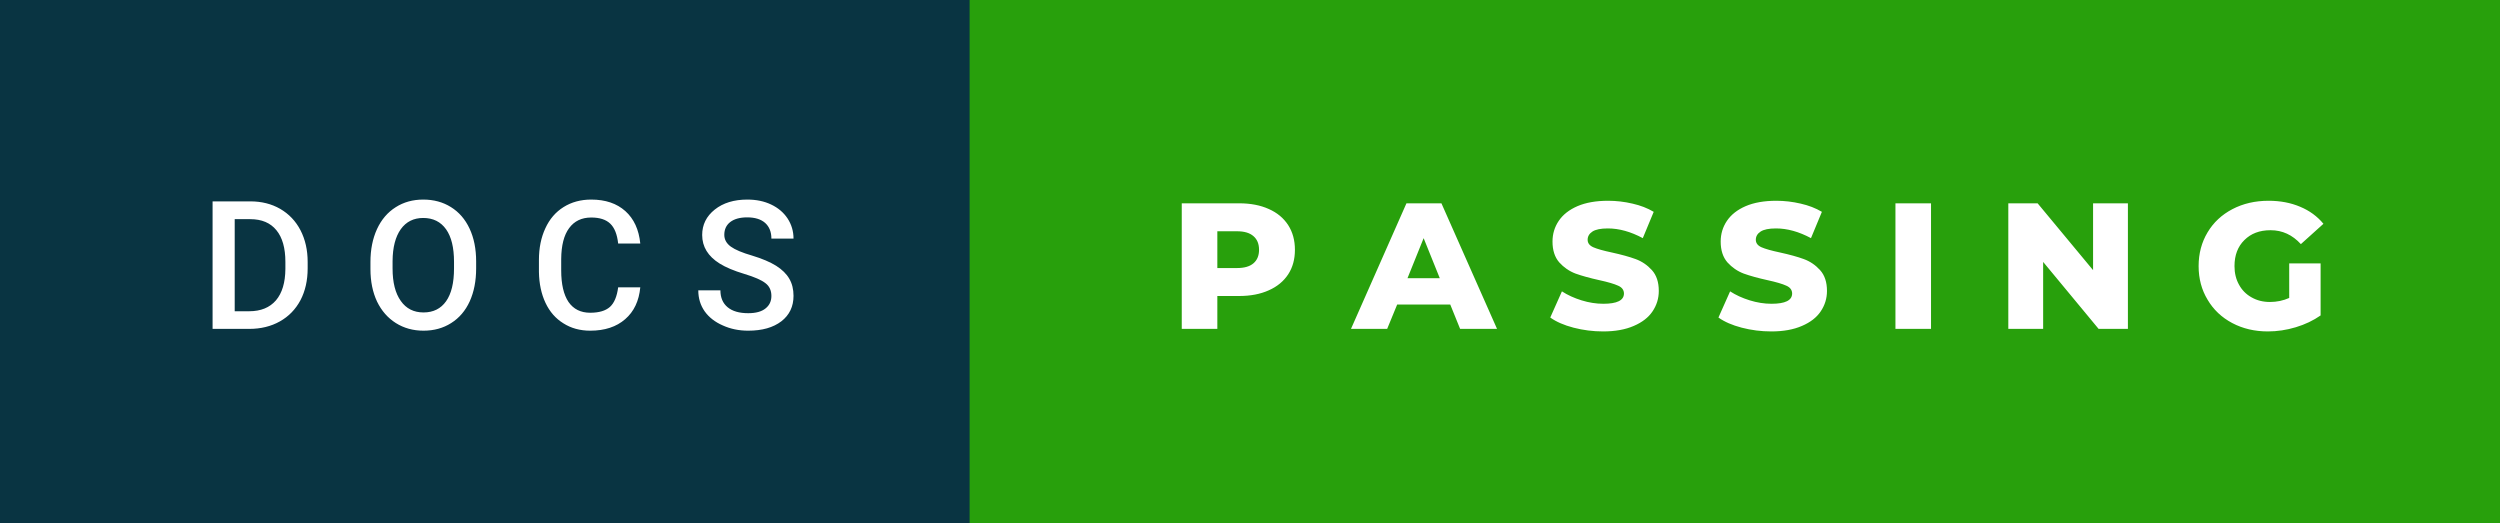<svg xmlns="http://www.w3.org/2000/svg" width="167.23" height="35" viewBox="0 0 167.23 35"><rect x="0" y="0" width="167.23" height="35" fill="#808080" stroke="none"/><rect width="66.86" height="35" x="0" y="0" fill="#093442" class="svg__rect"/><rect width="102.37" height="35" x="64.86" y="0" fill="#28A00C" class="svg__rect"/><path fill="#FFF" d="M16.67 22L14.22 22L14.22 13.47L16.74 13.47Q17.87 13.47 18.74 13.97Q19.62 14.48 20.10 15.40Q20.58 16.33 20.58 17.52L20.58 17.52L20.58 17.95Q20.58 19.16 20.10 20.08Q19.61 21.00 18.72 21.50Q17.83 22 16.67 22L16.67 22ZM15.70 14.66L15.70 20.82L16.67 20.82Q17.83 20.82 18.46 20.09Q19.08 19.36 19.09 17.99L19.09 17.99L19.09 17.52Q19.09 16.13 18.49 15.40Q17.89 14.66 16.74 14.66L16.74 14.66L15.70 14.66ZM24.78 18.00L24.78 18.00L24.78 17.52Q24.78 16.28 25.22 15.32Q25.66 14.37 26.47 13.86Q27.27 13.35 28.31 13.35Q29.36 13.35 30.16 13.85Q30.97 14.35 31.41 15.29Q31.85 16.23 31.85 17.48L31.85 17.48L31.85 17.96Q31.85 19.21 31.42 20.16Q30.99 21.10 30.18 21.61Q29.38 22.12 28.33 22.12L28.33 22.12Q27.29 22.12 26.48 21.61Q25.67 21.10 25.22 20.17Q24.78 19.23 24.78 18.00ZM26.26 17.46L26.26 17.96Q26.26 19.36 26.81 20.13Q27.35 20.90 28.33 20.90L28.33 20.90Q29.31 20.90 29.84 20.15Q30.37 19.40 30.37 17.96L30.37 17.96L30.37 17.51Q30.37 16.09 29.84 15.34Q29.30 14.58 28.31 14.58L28.31 14.58Q27.35 14.58 26.81 15.33Q26.27 16.09 26.26 17.46L26.26 17.46ZM36.05 18.19L36.05 18.19L36.05 17.39Q36.05 16.19 36.48 15.27Q36.90 14.35 37.70 13.85Q38.50 13.35 39.55 13.35L39.55 13.35Q40.97 13.35 41.83 14.12Q42.69 14.89 42.83 16.29L42.83 16.29L41.35 16.29Q41.25 15.37 40.82 14.96Q40.39 14.55 39.55 14.55L39.55 14.55Q38.59 14.55 38.07 15.26Q37.55 15.96 37.54 17.33L37.54 17.33L37.54 18.09Q37.54 19.47 38.03 20.20Q38.53 20.92 39.48 20.92L39.48 20.92Q40.36 20.92 40.80 20.53Q41.23 20.14 41.35 19.22L41.35 19.22L42.83 19.22Q42.70 20.59 41.82 21.35Q40.94 22.12 39.48 22.12L39.48 22.12Q38.46 22.12 37.69 21.63Q36.91 21.15 36.49 20.26Q36.07 19.37 36.05 18.19ZM46.71 19.42L46.71 19.42L48.19 19.42Q48.19 20.15 48.67 20.55Q49.15 20.95 50.05 20.95L50.05 20.95Q50.82 20.95 51.21 20.63Q51.60 20.32 51.60 19.80L51.60 19.80Q51.60 19.24 51.20 18.94Q50.81 18.63 49.78 18.32Q48.75 18.01 48.14 17.63L48.14 17.63Q46.97 16.90 46.97 15.72L46.97 15.72Q46.97 14.69 47.81 14.02Q48.65 13.35 49.99 13.35L49.99 13.35Q50.89 13.35 51.58 13.68Q52.28 14.01 52.68 14.61Q53.08 15.22 53.08 15.96L53.08 15.96L51.60 15.96Q51.60 15.29 51.18 14.91Q50.76 14.54 49.98 14.54L49.98 14.54Q49.26 14.54 48.85 14.85Q48.45 15.16 48.45 15.71L48.45 15.71Q48.45 16.18 48.89 16.50Q49.32 16.81 50.32 17.10Q51.31 17.40 51.92 17.78Q52.52 18.16 52.80 18.65Q53.08 19.13 53.08 19.79L53.08 19.79Q53.08 20.86 52.27 21.49Q51.45 22.12 50.05 22.12L50.05 22.12Q49.12 22.12 48.35 21.77Q47.57 21.43 47.14 20.83Q46.71 20.22 46.71 19.42Z" class="svg__text"/><path x="77.86" fill="#FFF" d="M81.43 22L79.05 22L79.05 13.60L82.89 13.60Q84.03 13.60 84.87 13.98Q85.71 14.35 86.17 15.06Q86.62 15.76 86.62 16.71L86.62 16.71Q86.62 17.66 86.17 18.35Q85.71 19.05 84.87 19.42Q84.03 19.80 82.89 19.80L82.89 19.80L81.43 19.80L81.43 22ZM81.43 15.47L81.43 17.93L82.75 17.93Q83.48 17.93 83.85 17.61Q84.22 17.29 84.22 16.71L84.22 16.71Q84.22 16.12 83.85 15.80Q83.48 15.47 82.75 15.47L82.75 15.47L81.43 15.47ZM92.79 22L90.37 22L94.08 13.60L96.42 13.60L100.14 22L97.67 22L97.01 20.37L93.46 20.37L92.79 22ZM95.23 15.93L94.15 18.61L96.31 18.61L95.23 15.93ZM103.70 21.24L103.70 21.24L104.48 19.49Q105.05 19.86 105.79 20.09Q106.53 20.32 107.25 20.32L107.25 20.32Q108.62 20.32 108.63 19.64L108.63 19.64Q108.63 19.28 108.24 19.11Q107.85 18.93 106.98 18.74L106.98 18.74Q106.03 18.53 105.39 18.30Q104.76 18.06 104.30 17.55Q103.85 17.03 103.85 16.16L103.85 16.16Q103.85 15.39 104.27 14.77Q104.69 14.15 105.52 13.79Q106.36 13.43 107.57 13.43L107.57 13.43Q108.39 13.43 109.20 13.62Q110.00 13.80 110.62 14.17L110.62 14.17L109.89 15.93Q108.68 15.28 107.55 15.28L107.55 15.28Q106.84 15.28 106.52 15.49Q106.20 15.70 106.20 16.04L106.20 16.04Q106.20 16.37 106.58 16.54Q106.97 16.71 107.82 16.89L107.82 16.89Q108.78 17.10 109.41 17.33Q110.04 17.56 110.50 18.07Q110.96 18.58 110.96 19.46L110.96 19.46Q110.96 20.21 110.54 20.83Q110.13 21.44 109.29 21.80Q108.44 22.17 107.24 22.17L107.24 22.17Q106.22 22.17 105.26 21.92Q104.30 21.67 103.70 21.24ZM114.95 21.24L114.95 21.24L115.73 19.49Q116.30 19.86 117.04 20.09Q117.78 20.32 118.50 20.32L118.50 20.32Q119.87 20.32 119.88 19.64L119.88 19.64Q119.88 19.28 119.49 19.11Q119.10 18.93 118.23 18.74L118.23 18.74Q117.28 18.53 116.64 18.30Q116.01 18.06 115.55 17.55Q115.10 17.03 115.10 16.16L115.10 16.16Q115.10 15.39 115.52 14.77Q115.94 14.15 116.77 13.79Q117.61 13.43 118.82 13.43L118.82 13.43Q119.64 13.43 120.45 13.62Q121.25 13.80 121.87 14.17L121.87 14.17L121.14 15.93Q119.93 15.28 118.80 15.28L118.80 15.28Q118.09 15.28 117.77 15.49Q117.45 15.70 117.45 16.04L117.45 16.04Q117.45 16.37 117.83 16.54Q118.22 16.71 119.07 16.89L119.07 16.89Q120.03 17.10 120.66 17.33Q121.29 17.56 121.75 18.07Q122.21 18.58 122.21 19.46L122.21 19.46Q122.21 20.21 121.79 20.83Q121.38 21.44 120.54 21.80Q119.69 22.17 118.49 22.17L118.49 22.17Q117.47 22.17 116.51 21.92Q115.55 21.67 114.95 21.24ZM129.17 22L126.79 22L126.79 13.60L129.17 13.60L129.17 22ZM136.67 22L134.34 22L134.34 13.60L136.30 13.60L140.01 18.07L140.01 13.60L142.34 13.60L142.34 22L140.38 22L136.67 17.52L136.67 22ZM147.07 17.80L147.07 17.80Q147.07 16.54 147.67 15.54Q148.26 14.55 149.33 13.99Q150.40 13.43 151.75 13.43L151.75 13.43Q152.92 13.43 153.86 13.83Q154.80 14.22 155.42 14.97L155.42 14.97L153.91 16.33Q153.06 15.40 151.89 15.40L151.89 15.40Q151.87 15.40 151.87 15.40L151.87 15.40Q150.79 15.40 150.13 16.06Q149.47 16.71 149.47 17.80L149.47 17.80Q149.47 18.50 149.77 19.04Q150.07 19.59 150.61 19.89Q151.15 20.20 151.84 20.20L151.84 20.20Q152.53 20.20 153.13 19.93L153.13 19.93L153.13 17.62L155.23 17.62L155.23 21.10Q154.50 21.61 153.57 21.89Q152.64 22.17 151.70 22.17L151.70 22.17Q150.38 22.17 149.32 21.61Q148.26 21.05 147.67 20.05Q147.07 19.06 147.07 17.80Z" class="svg__text"/></svg>
